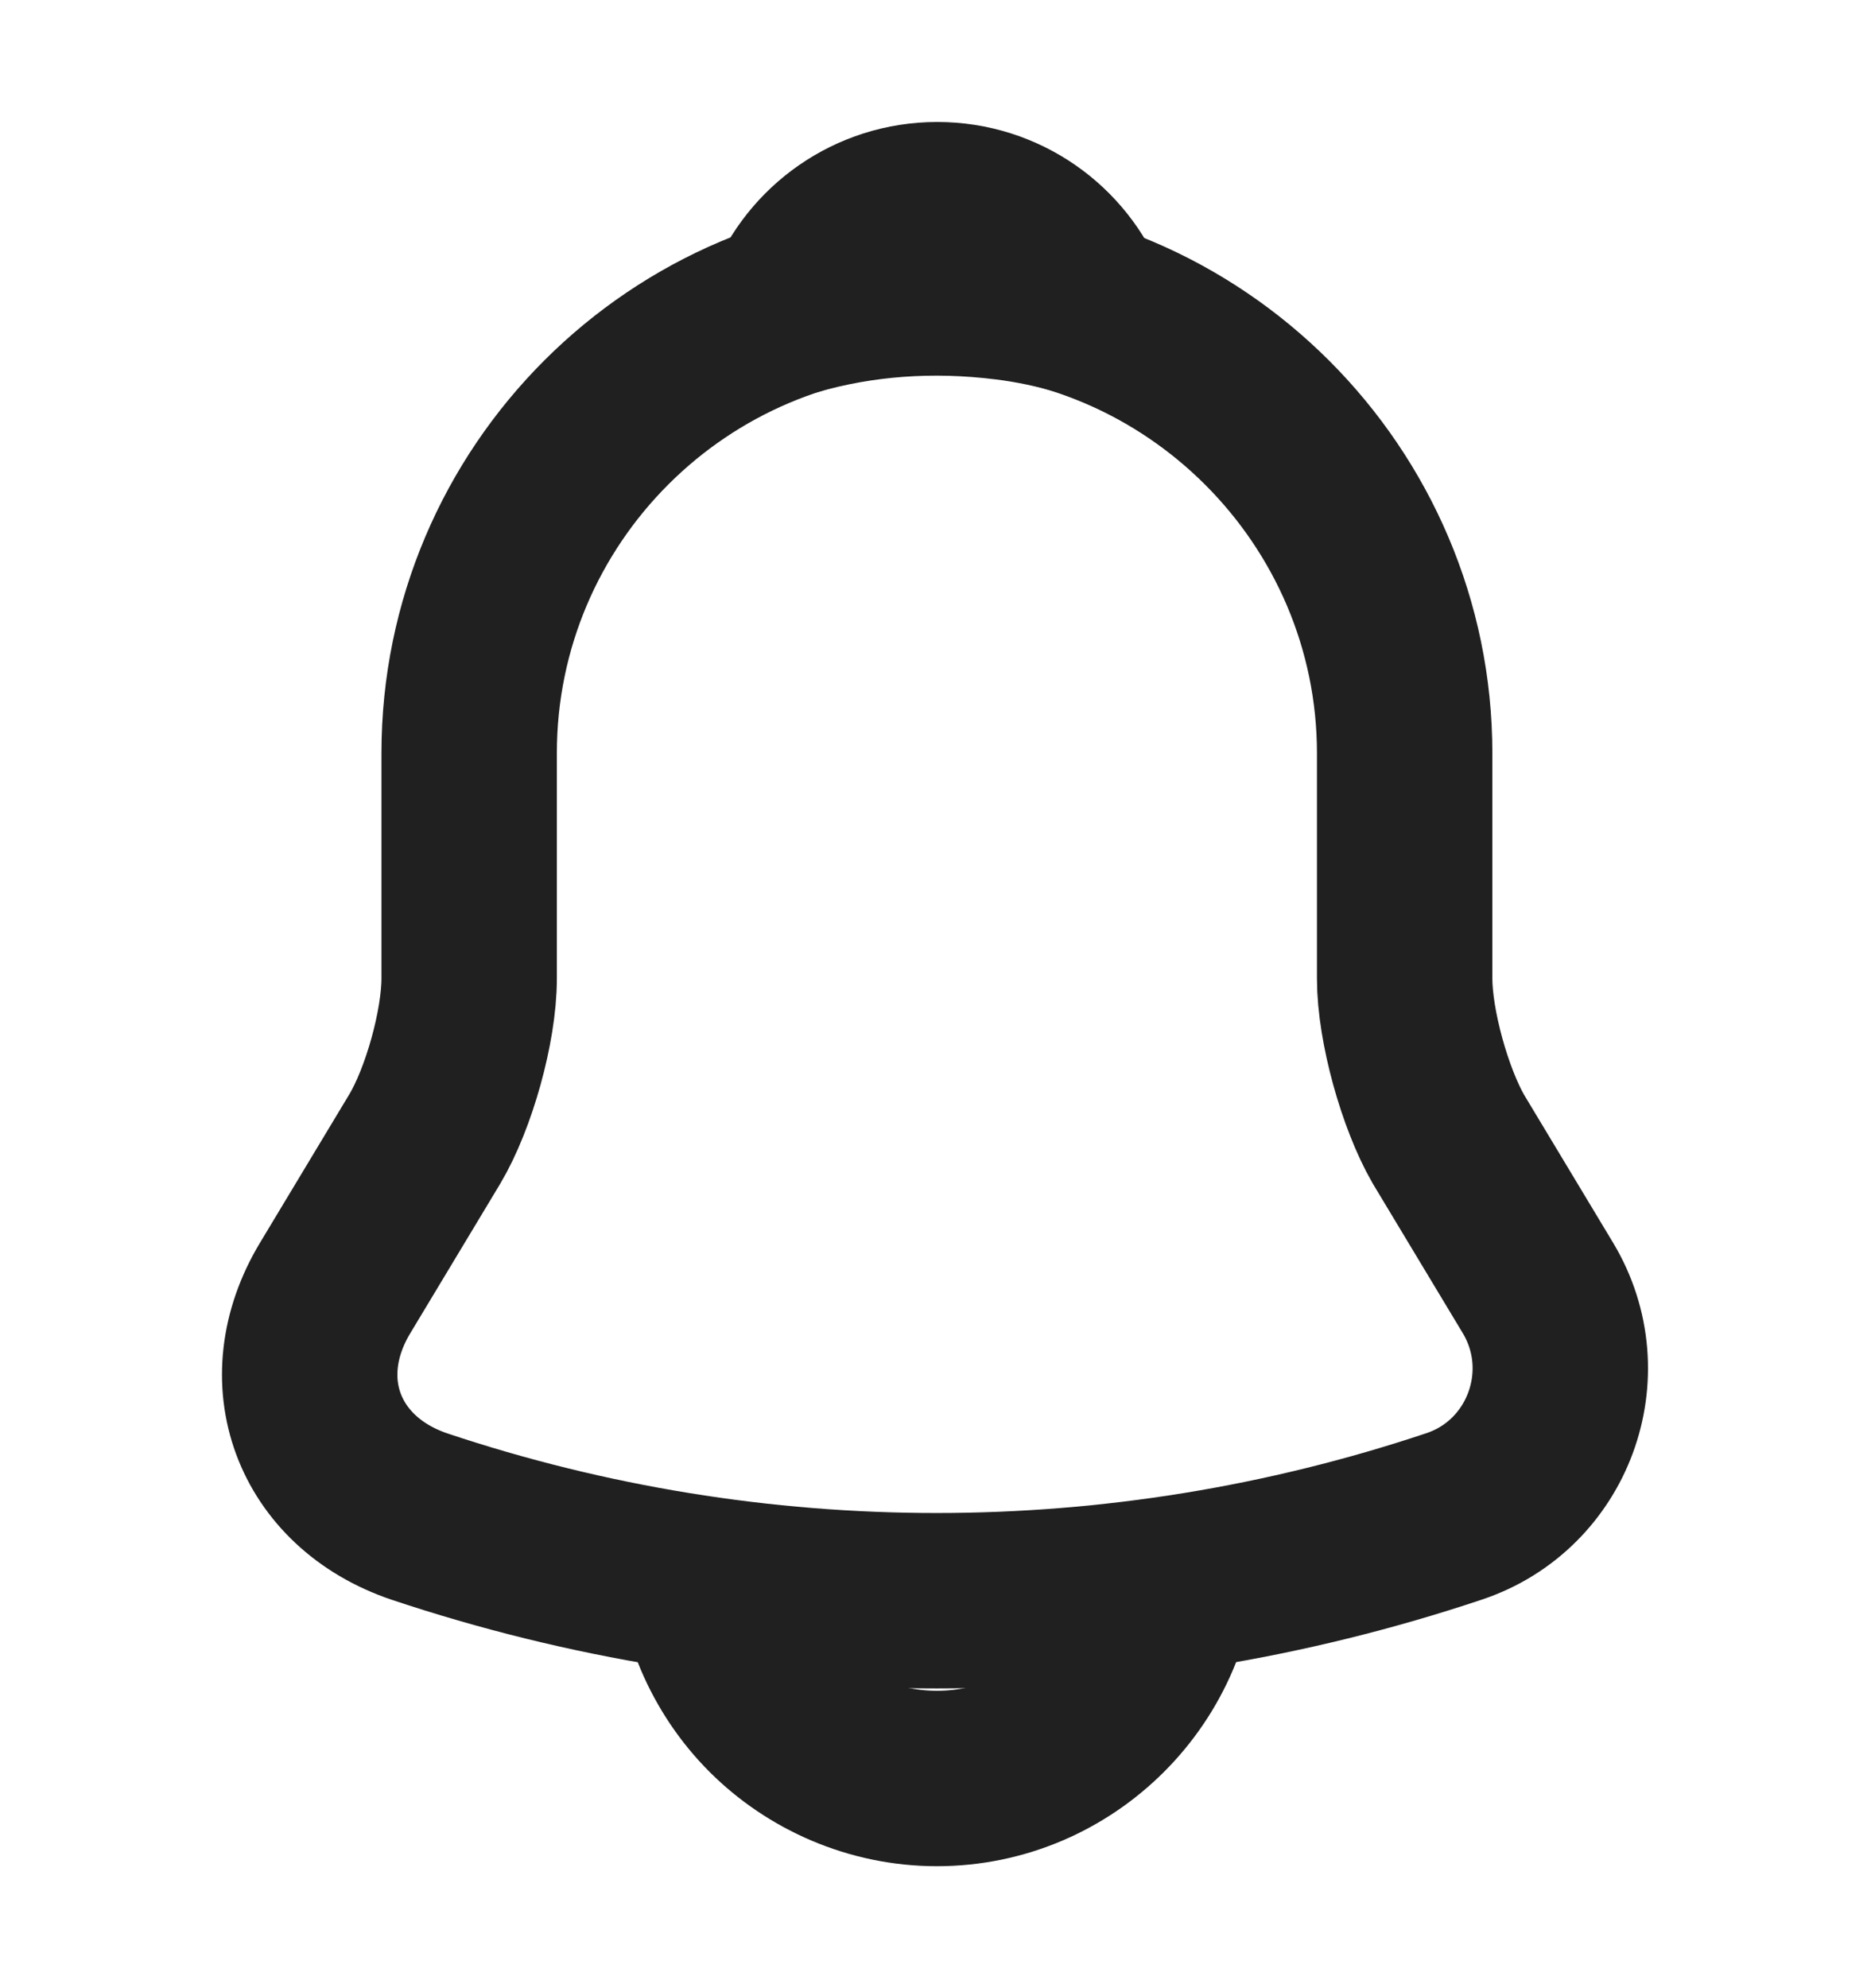 <svg width="16" height="17" viewBox="0 0 16 17" fill="none" xmlns="http://www.w3.org/2000/svg">
<g id="vuesax/linear/notification">
<g id="notification">
<path id="Vector" d="M8.012 2.44C5.806 2.44 4.012 4.233 4.012 6.44V8.367C4.012 8.773 3.839 9.393 3.632 9.74L2.866 11.013C2.392 11.8 2.719 12.673 3.586 12.967C6.459 13.927 9.559 13.927 12.432 12.967C13.239 12.7 13.592 11.747 13.152 11.013L12.386 9.74C12.186 9.393 12.012 8.773 12.012 8.367V6.44C12.012 4.24 10.212 2.44 8.012 2.44Z" stroke="#202020" stroke-width="1.5" stroke-miterlimit="10" stroke-linecap="round"/>
<path id="Vector_2" d="M9.248 2.633C9.041 2.573 8.828 2.527 8.608 2.5C7.968 2.42 7.355 2.467 6.781 2.633C6.975 2.14 7.455 1.793 8.015 1.793C8.575 1.793 9.055 2.14 9.248 2.633Z" stroke="#202020" stroke-width="1.5" stroke-miterlimit="10" stroke-linecap="round" stroke-linejoin="round"/>
<path id="Vector_3" d="M10.012 13.207C10.012 14.307 9.112 15.207 8.012 15.207C7.465 15.207 6.958 14.98 6.598 14.62C6.238 14.26 6.012 13.753 6.012 13.207" stroke="#202020" stroke-width="1.5" stroke-miterlimit="10"/>
</g>
</g>
</svg>
